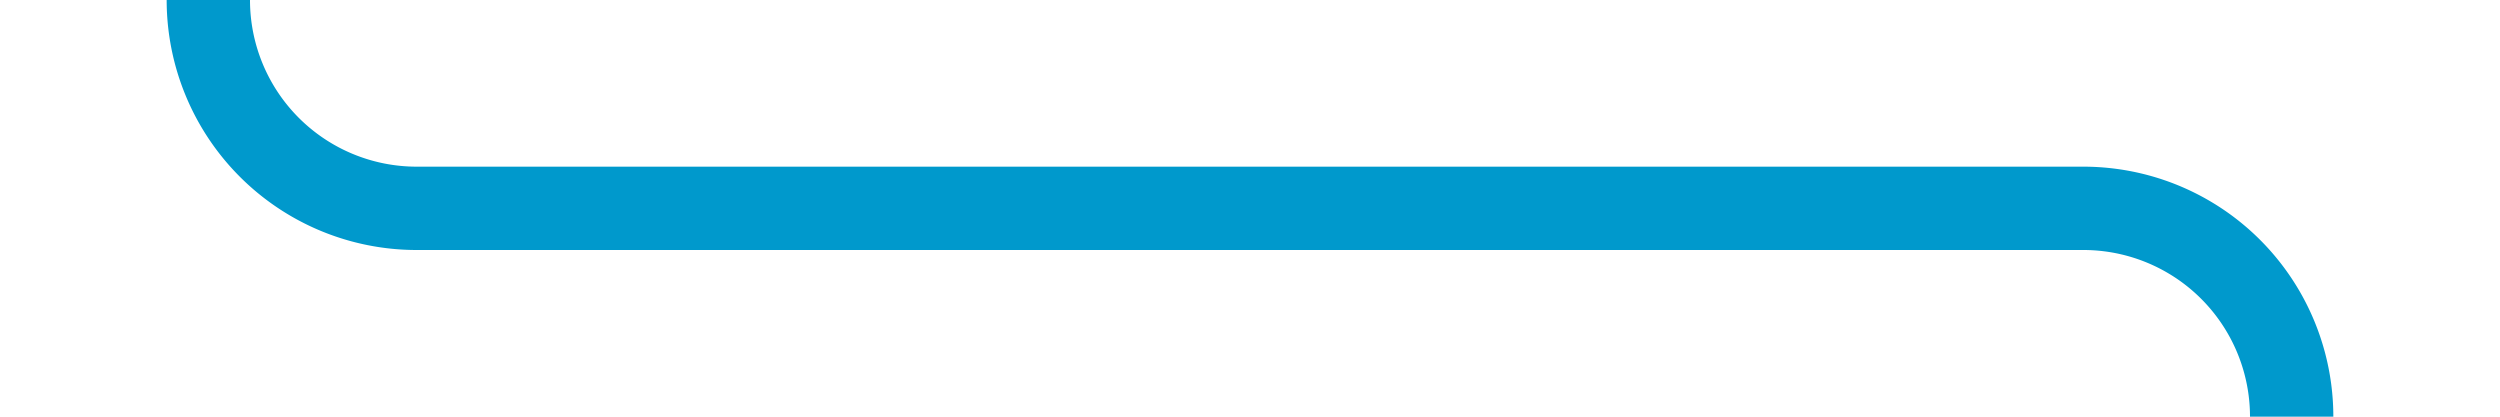 ﻿<?xml version="1.0" encoding="utf-8"?>
<svg version="1.1" xmlns:xlink="http://www.w3.org/1999/xlink" width="60px" height="10px" preserveAspectRatio="xMinYMid meet" viewBox="401 2535  60 8" xmlns="http://www.w3.org/2000/svg">
  <path d="M 456 2669  L 456 2544  A 5 5 0 0 0 451 2539 L 411 2539  A 5 5 0 0 1 406 2534 L 406 2366  " stroke-width="2" stroke="#0099cc" fill="none" />
  <path d="M 401.707 2371.107  L 406 2366.814  L 410.293 2371.107  L 411.707 2369.693  L 406.707 2364.693  L 406 2363.986  L 405.293 2364.693  L 400.293 2369.693  L 401.707 2371.107  Z " fill-rule="nonzero" fill="#0099cc" stroke="none" />
</svg>